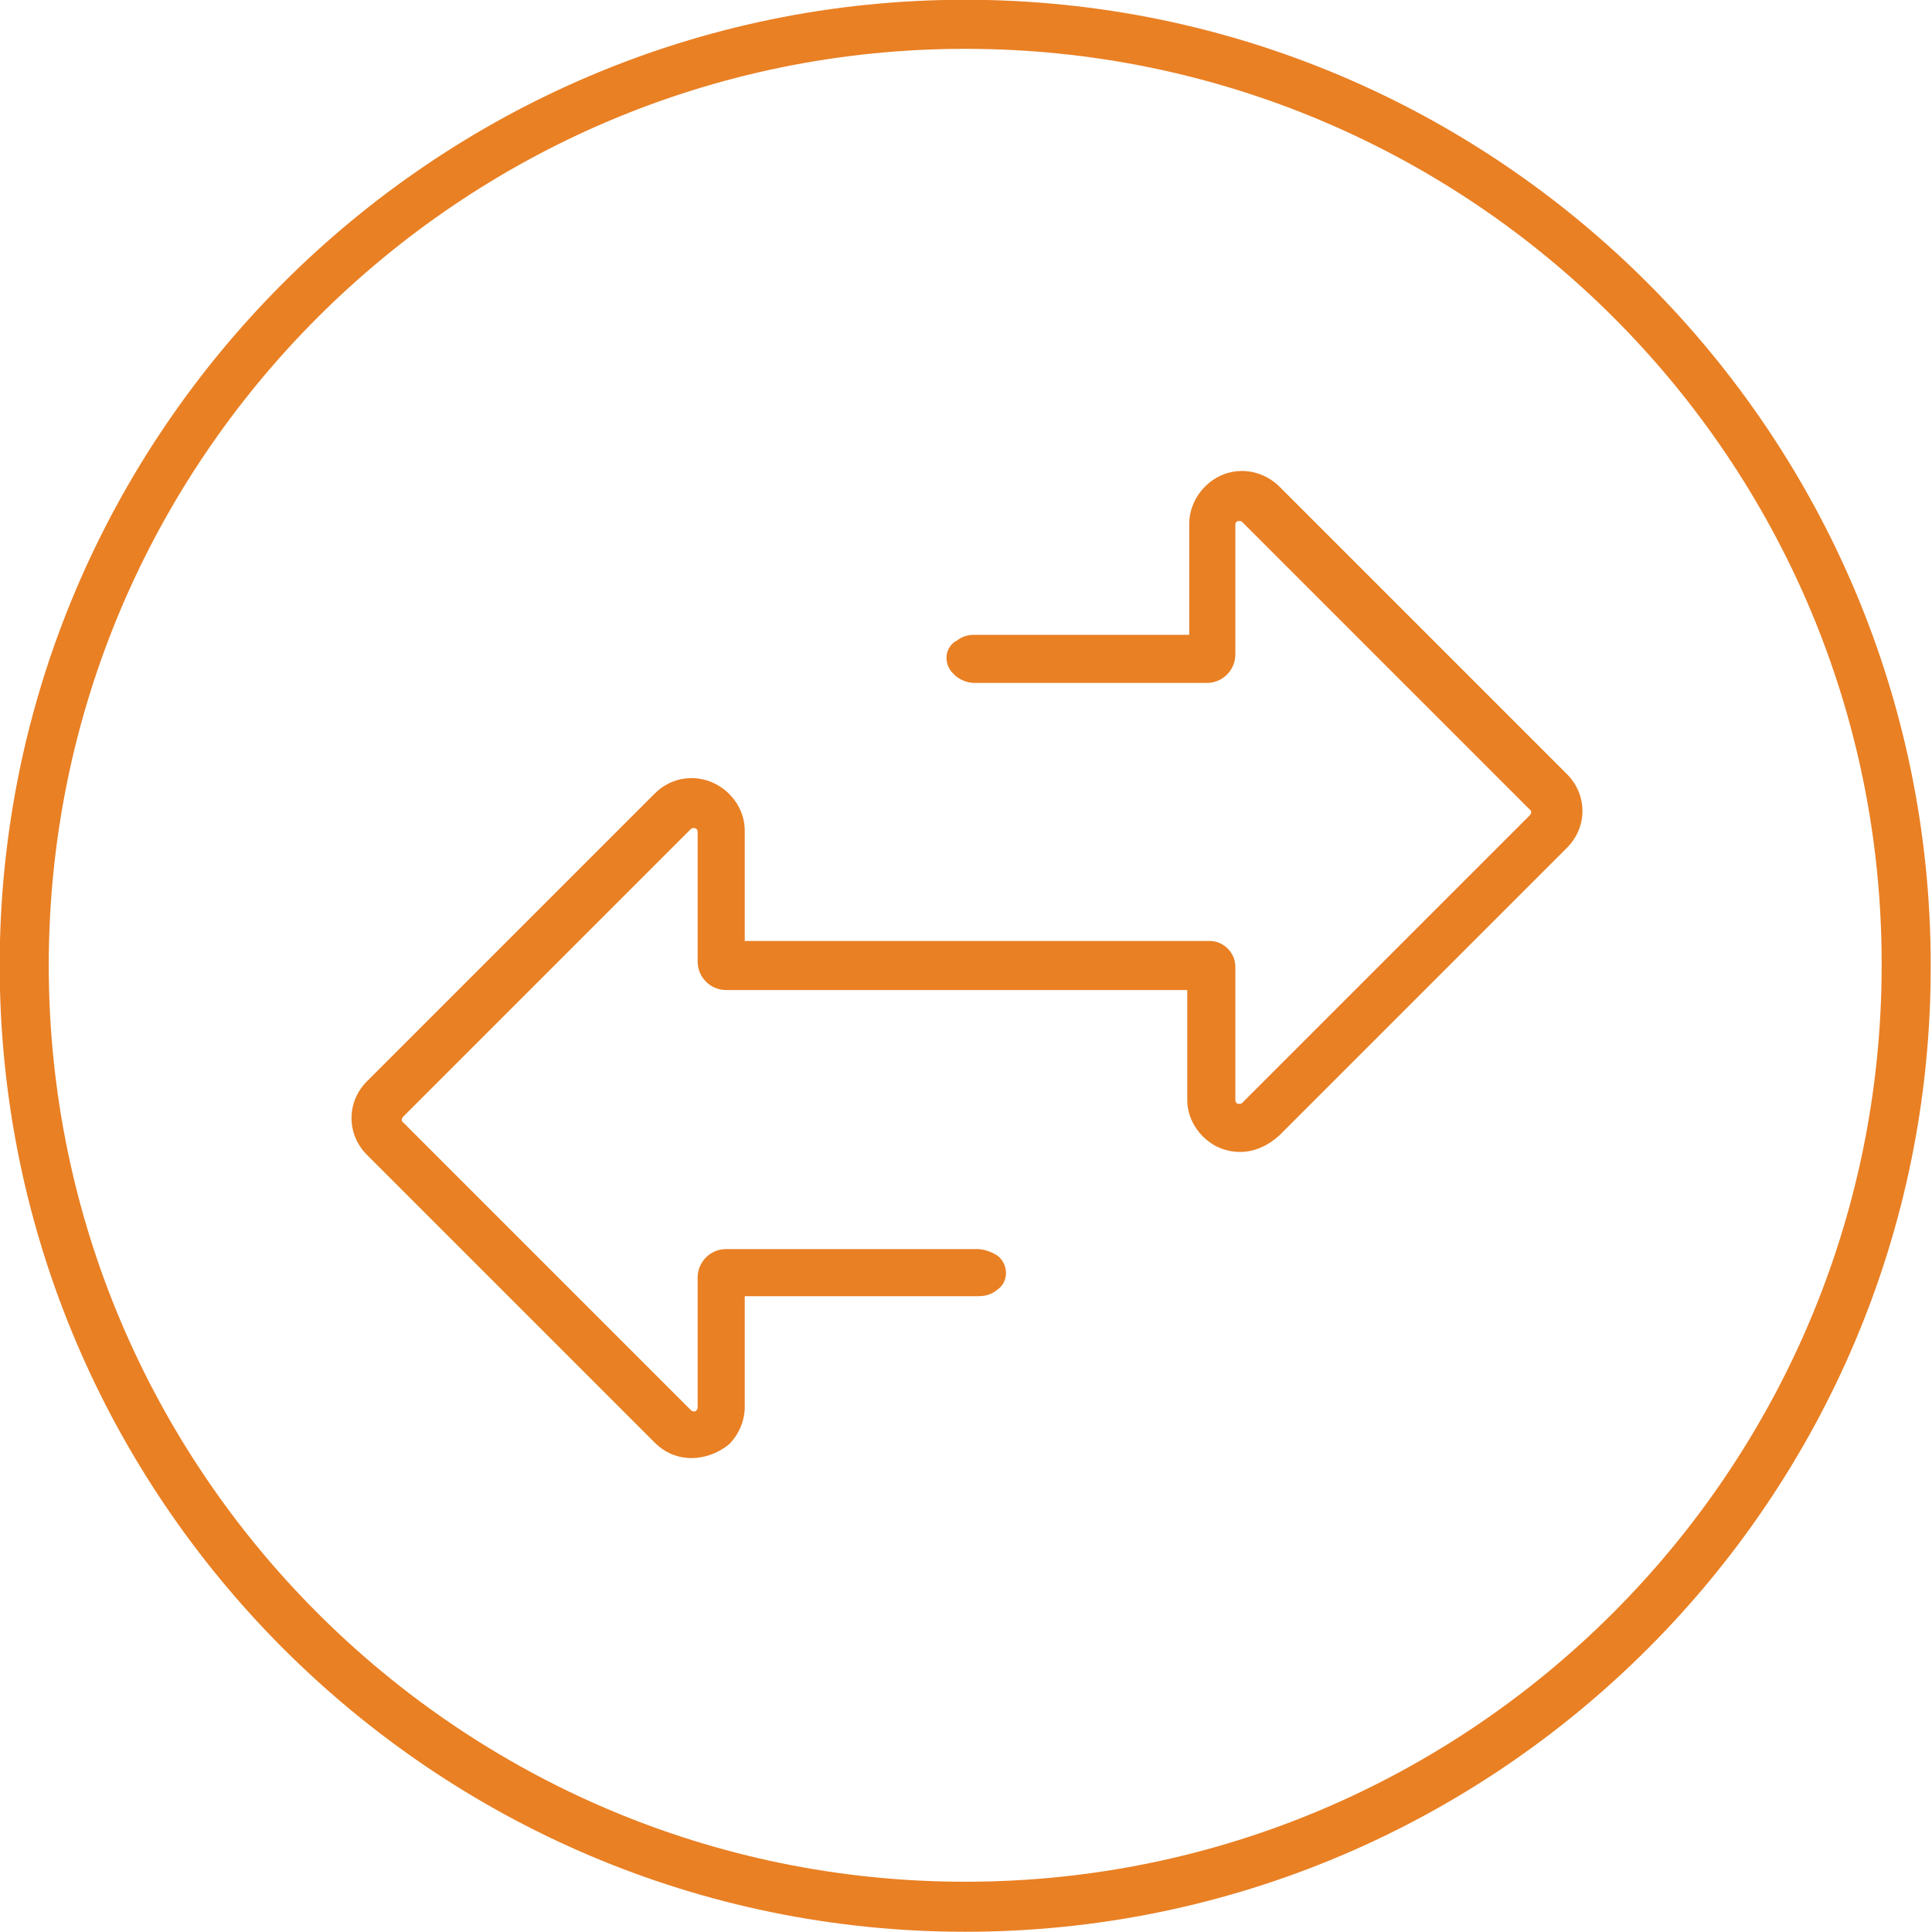 <?xml version="1.0" encoding="utf-8"?>
<!-- Generator: Adobe Illustrator 22.1.0, SVG Export Plug-In . SVG Version: 6.00 Build 0)  -->
<svg version="1.1" id="Layer_1" xmlns="http://www.w3.org/2000/svg" xmlns:xlink="http://www.w3.org/1999/xlink" x="0px" y="0px"
	 viewBox="0 0 196.9 196.9" style="enable-background:new 0 0 196.9 196.9;" xml:space="preserve">
<style type="text/css">
	.st0{fill:none;stroke:#E98024;stroke-width:5;stroke-miterlimit:10;}
	.st1{fill:none;}
	.st2{fill:#E98024;}
</style>
<g>
	<path class="st0" d="M73.5,98.3"/>
</g>
<g>
	<g id="Ellipse_797" transform="translate(946.669 7334.077)">
		<g>
			<circle class="st1" cx="-848.3" cy="-7235.7" r="98.4"/>
		</g>
		<g>
			<path class="st2" d="M-848.3-7137.2c-54.2,0-98.4-44.2-98.4-98.5c0-54.2,44.2-98.4,98.4-98.4c54.3,0,98.4,44.2,98.4,98.4
				C-749.8-7181.4-794-7137.2-848.3-7137.2z M-848.3-7329.1c-51.5,0-93.4,41.9-93.4,93.4s41.9,93.4,93.4,93.4s93.4-41.9,93.4-93.4
				C-754.8-7287.2-796.7-7329.1-848.3-7329.1z"/>
		</g>
	</g>
	<g>
		<g>
			<path class="st2" d="M126.4,117.4L126.4,117.4c-0.9,0-1.7-0.2-2.5-0.6c-1.8-1-2.9-2.8-2.9-4.7v-11.3H75.8l0.1-4.9h47.4
				c1.4,0,2.6,1.2,2.6,2.6v13.6c0,0.2,0.1,0.3,0.1,0.3c0.1,0.1,0.2,0.1,0.3,0.1l0,0c0.1,0,0.2,0,0.3-0.1l29.3-29.3
				c0.2-0.2,0.2-0.5,0-0.6l-29.3-29.3c-0.1-0.1-0.2-0.1-0.3-0.1l0,0c-0.1,0-0.2,0-0.3,0.1c-0.1,0.1-0.1,0.2-0.1,0.3v13.2
				c0,1.6-1.3,2.9-2.9,2.9H99.3c-0.7,0-1.4-0.3-1.9-0.7l-0.2-0.2c-1-0.9-1-2.5,0.1-3.3l0.2-0.1c0.5-0.4,1.1-0.6,1.7-0.6h22V53.4
				c0-1.4,0.6-2.8,1.6-3.8s2.3-1.6,3.8-1.6l0,0c1.4,0,2.8,0.6,3.8,1.6l29.3,29.3c2.1,2.1,2.1,5.4,0,7.5l-29.3,29.3
				C129.2,116.8,127.8,117.4,126.4,117.4z"/>
		</g>
		<g>
			<path class="st2" d="M70.5,148.6c-1.4,0-2.7-0.5-3.8-1.6l-29.3-29.3c-2.1-2.1-2.1-5.4,0-7.5l29.3-29.3c1-1,2.3-1.6,3.8-1.6
				c1.4,0,2.8,0.6,3.8,1.6s1.6,2.3,1.6,3.8V96h45.2l-0.1,4.9l0.1-2.4v2.4H74c-1.6,0-2.9-1.3-2.9-2.9V84.8c0-0.2-0.1-0.3-0.1-0.3
				c-0.1-0.1-0.4-0.2-0.6,0l-29.3,29.3c-0.2,0.2-0.2,0.5,0,0.6l29.3,29.3c0.2,0.2,0.5,0.2,0.6,0c0.1-0.1,0.1-0.2,0.1-0.3v-13.2
				c0-1.6,1.3-2.9,2.9-2.9h25.6c0.7,0,1.5,0.3,2.1,0.7h0c1.1,0.9,1.1,2.6,0,3.4l0,0c-0.6,0.5-1.2,0.7-2,0.7H75.9v11.3
				c0,1.4-0.6,2.8-1.6,3.8C73.2,148.1,71.8,148.6,70.5,148.6z"/>
		</g>
	</g>
</g>
</svg>
